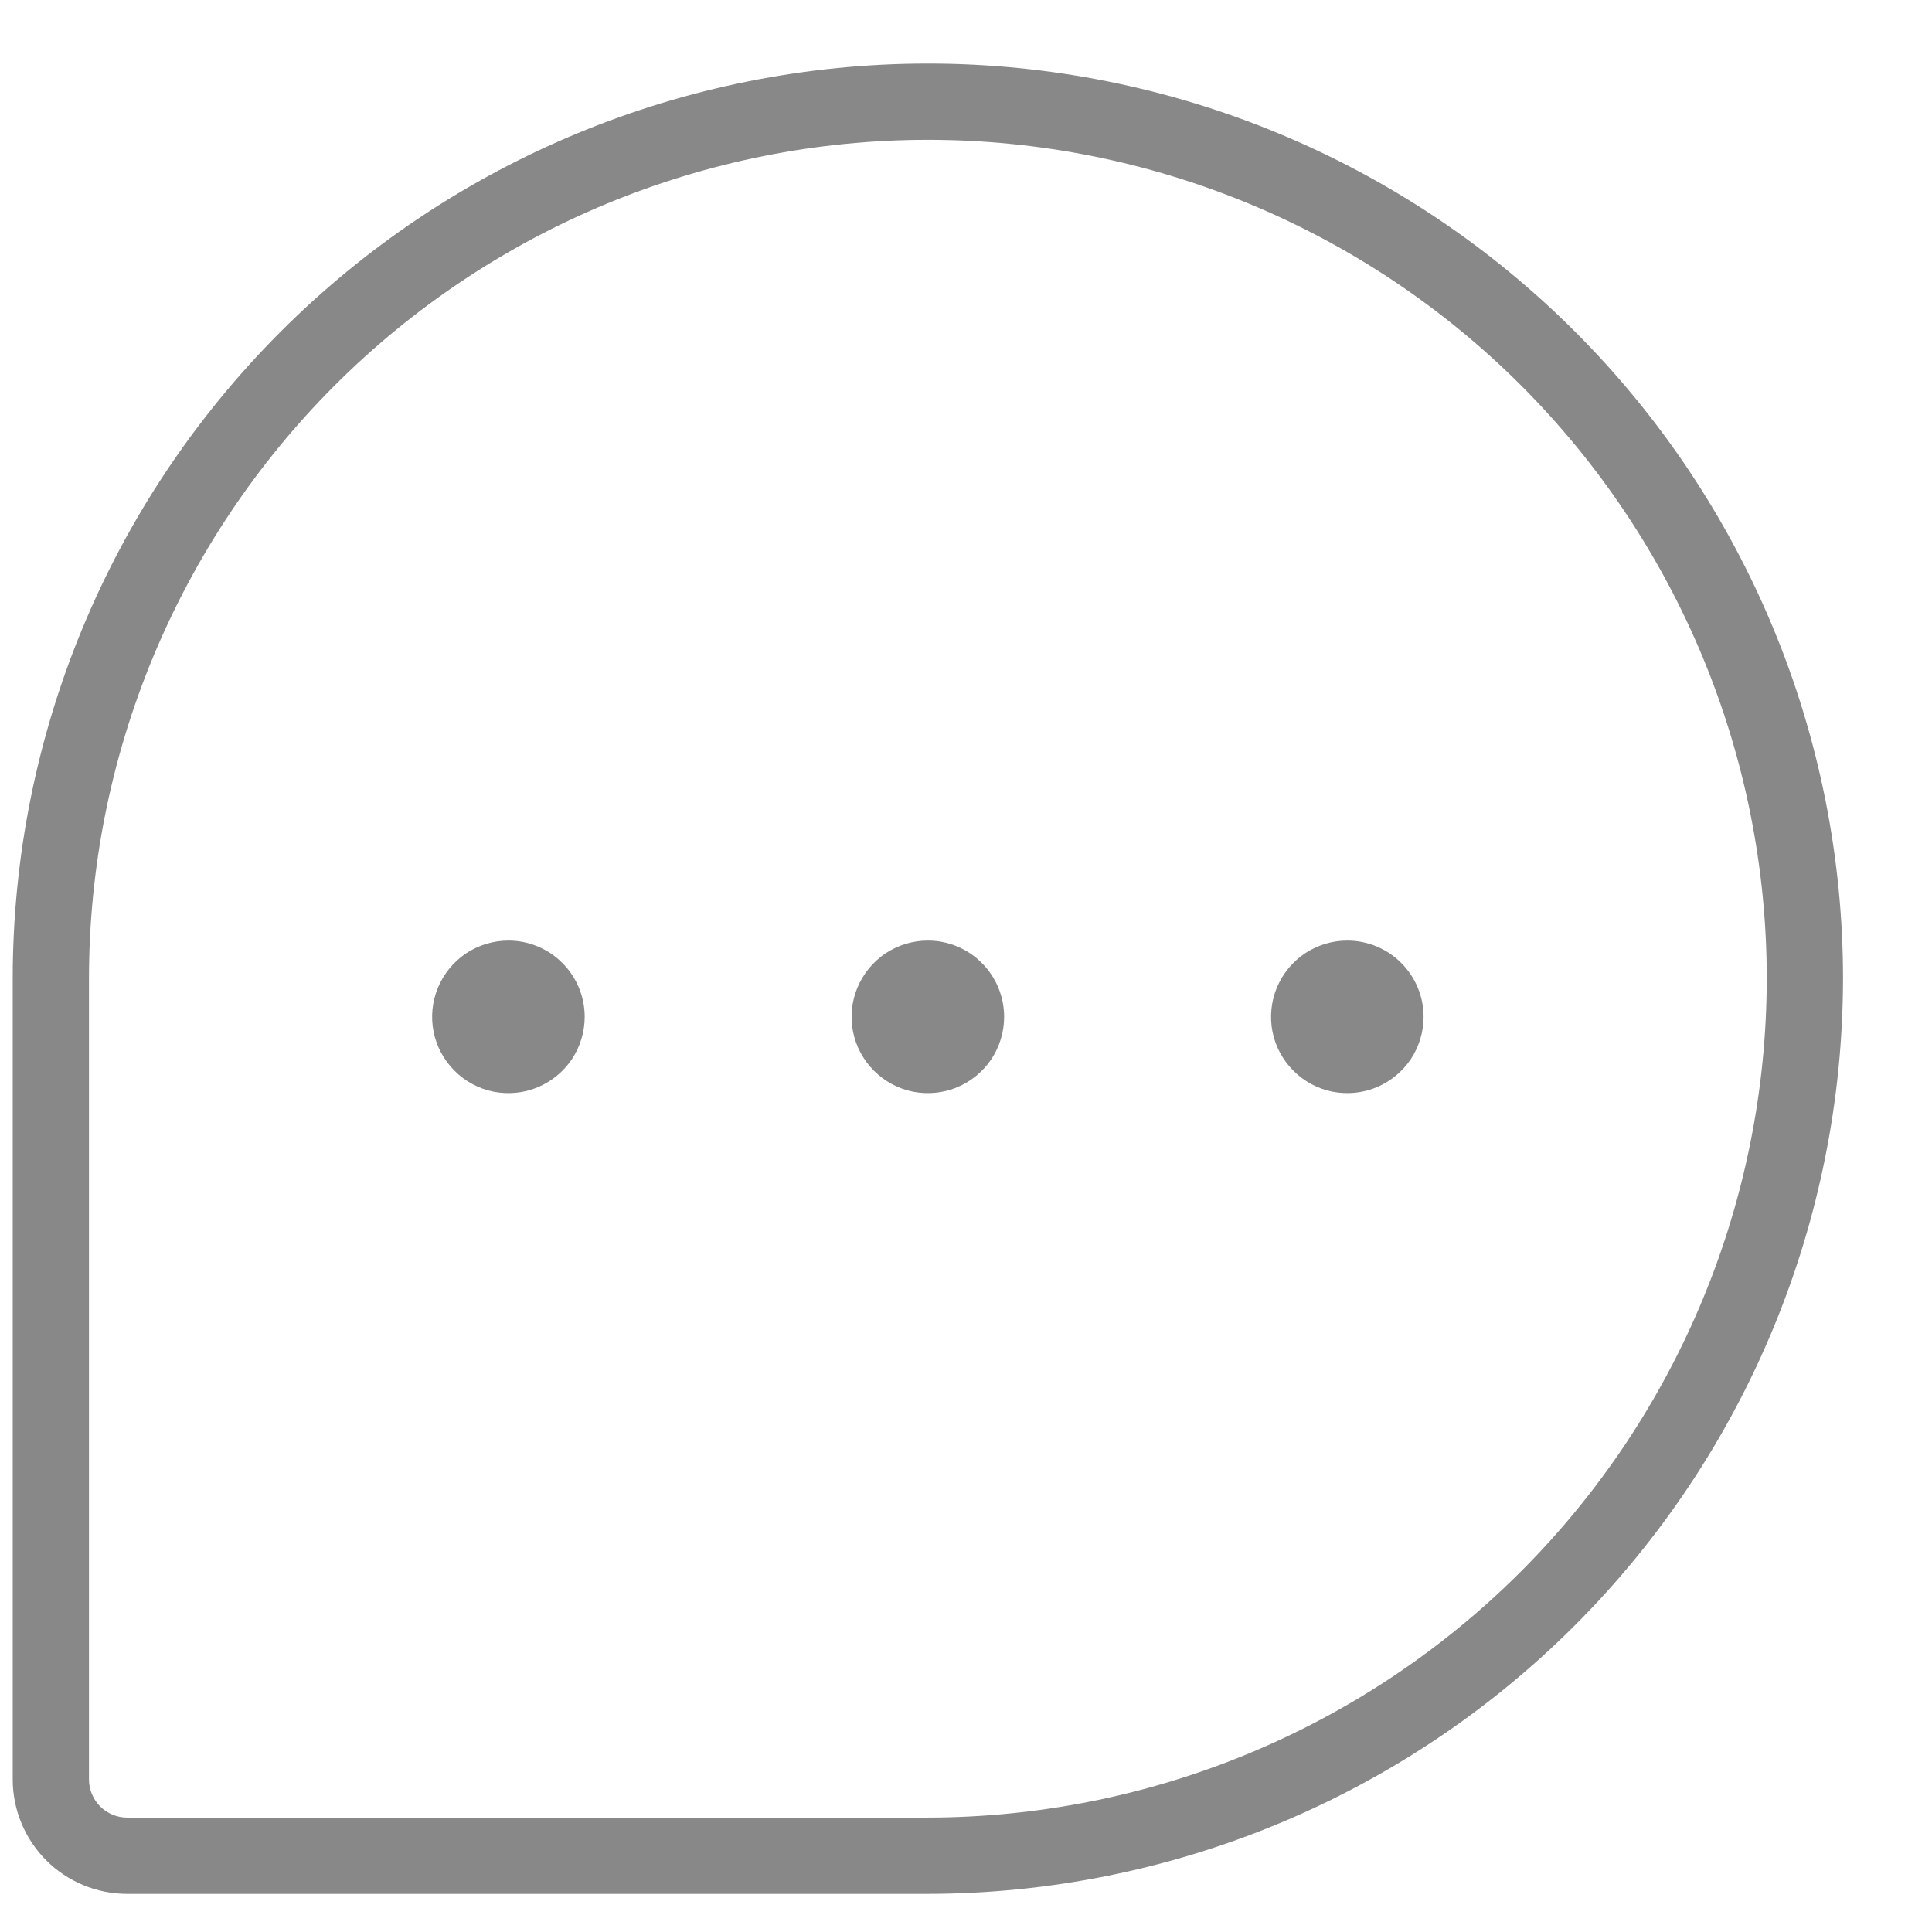 <svg width="19" height="19" viewBox="0 0 19 19" fill="none" xmlns="http://www.w3.org/2000/svg">
<path d="M9.875 10C9.875 10.148 9.831 10.293 9.749 10.417C9.666 10.54 9.549 10.636 9.412 10.693C9.275 10.75 9.124 10.764 8.979 10.736C8.833 10.707 8.7 10.635 8.595 10.53C8.49 10.425 8.418 10.292 8.389 10.146C8.36 10.001 8.375 9.85 8.432 9.713C8.489 9.576 8.585 9.459 8.708 9.376C8.832 9.294 8.977 9.25 9.125 9.25C9.324 9.25 9.515 9.329 9.655 9.47C9.796 9.61 9.875 9.801 9.875 10ZM5 9.25C4.852 9.25 4.707 9.294 4.583 9.376C4.46 9.459 4.364 9.576 4.307 9.713C4.25 9.85 4.235 10.001 4.264 10.146C4.293 10.292 4.365 10.425 4.47 10.53C4.575 10.635 4.708 10.707 4.854 10.736C4.999 10.764 5.15 10.75 5.287 10.693C5.424 10.636 5.541 10.54 5.624 10.417C5.706 10.293 5.75 10.148 5.75 10C5.75 9.801 5.671 9.61 5.53 9.47C5.39 9.329 5.199 9.25 5 9.25ZM13.25 9.25C13.102 9.25 12.957 9.294 12.833 9.376C12.71 9.459 12.614 9.576 12.557 9.713C12.5 9.85 12.486 10.001 12.514 10.146C12.543 10.292 12.615 10.425 12.72 10.53C12.825 10.635 12.958 10.707 13.104 10.736C13.249 10.764 13.4 10.75 13.537 10.693C13.674 10.636 13.791 10.54 13.874 10.417C13.956 10.293 14 10.148 14 10C14 9.801 13.921 9.61 13.78 9.47C13.64 9.329 13.449 9.25 13.25 9.25ZM18.125 9.625C18.122 12.011 17.173 14.299 15.486 15.986C13.799 17.673 11.511 18.622 9.125 18.625H1.25C0.952 18.625 0.665 18.506 0.455 18.296C0.244 18.084 0.125 17.798 0.125 17.5V9.625C0.125 7.238 1.073 4.949 2.761 3.261C4.449 1.573 6.738 0.625 9.125 0.625C11.512 0.625 13.801 1.573 15.489 3.261C17.177 4.949 18.125 7.238 18.125 9.625ZM17.375 9.625C17.375 7.437 16.506 5.339 14.959 3.791C13.412 2.244 11.313 1.375 9.125 1.375C6.937 1.375 4.839 2.244 3.291 3.791C1.744 5.339 0.875 7.437 0.875 9.625V17.5C0.875 17.599 0.915 17.695 0.985 17.765C1.055 17.835 1.151 17.875 1.25 17.875H9.125C11.312 17.872 13.409 17.003 14.956 15.456C16.503 13.909 17.372 11.812 17.375 9.625Z" fill="#888888"/>
</svg>
